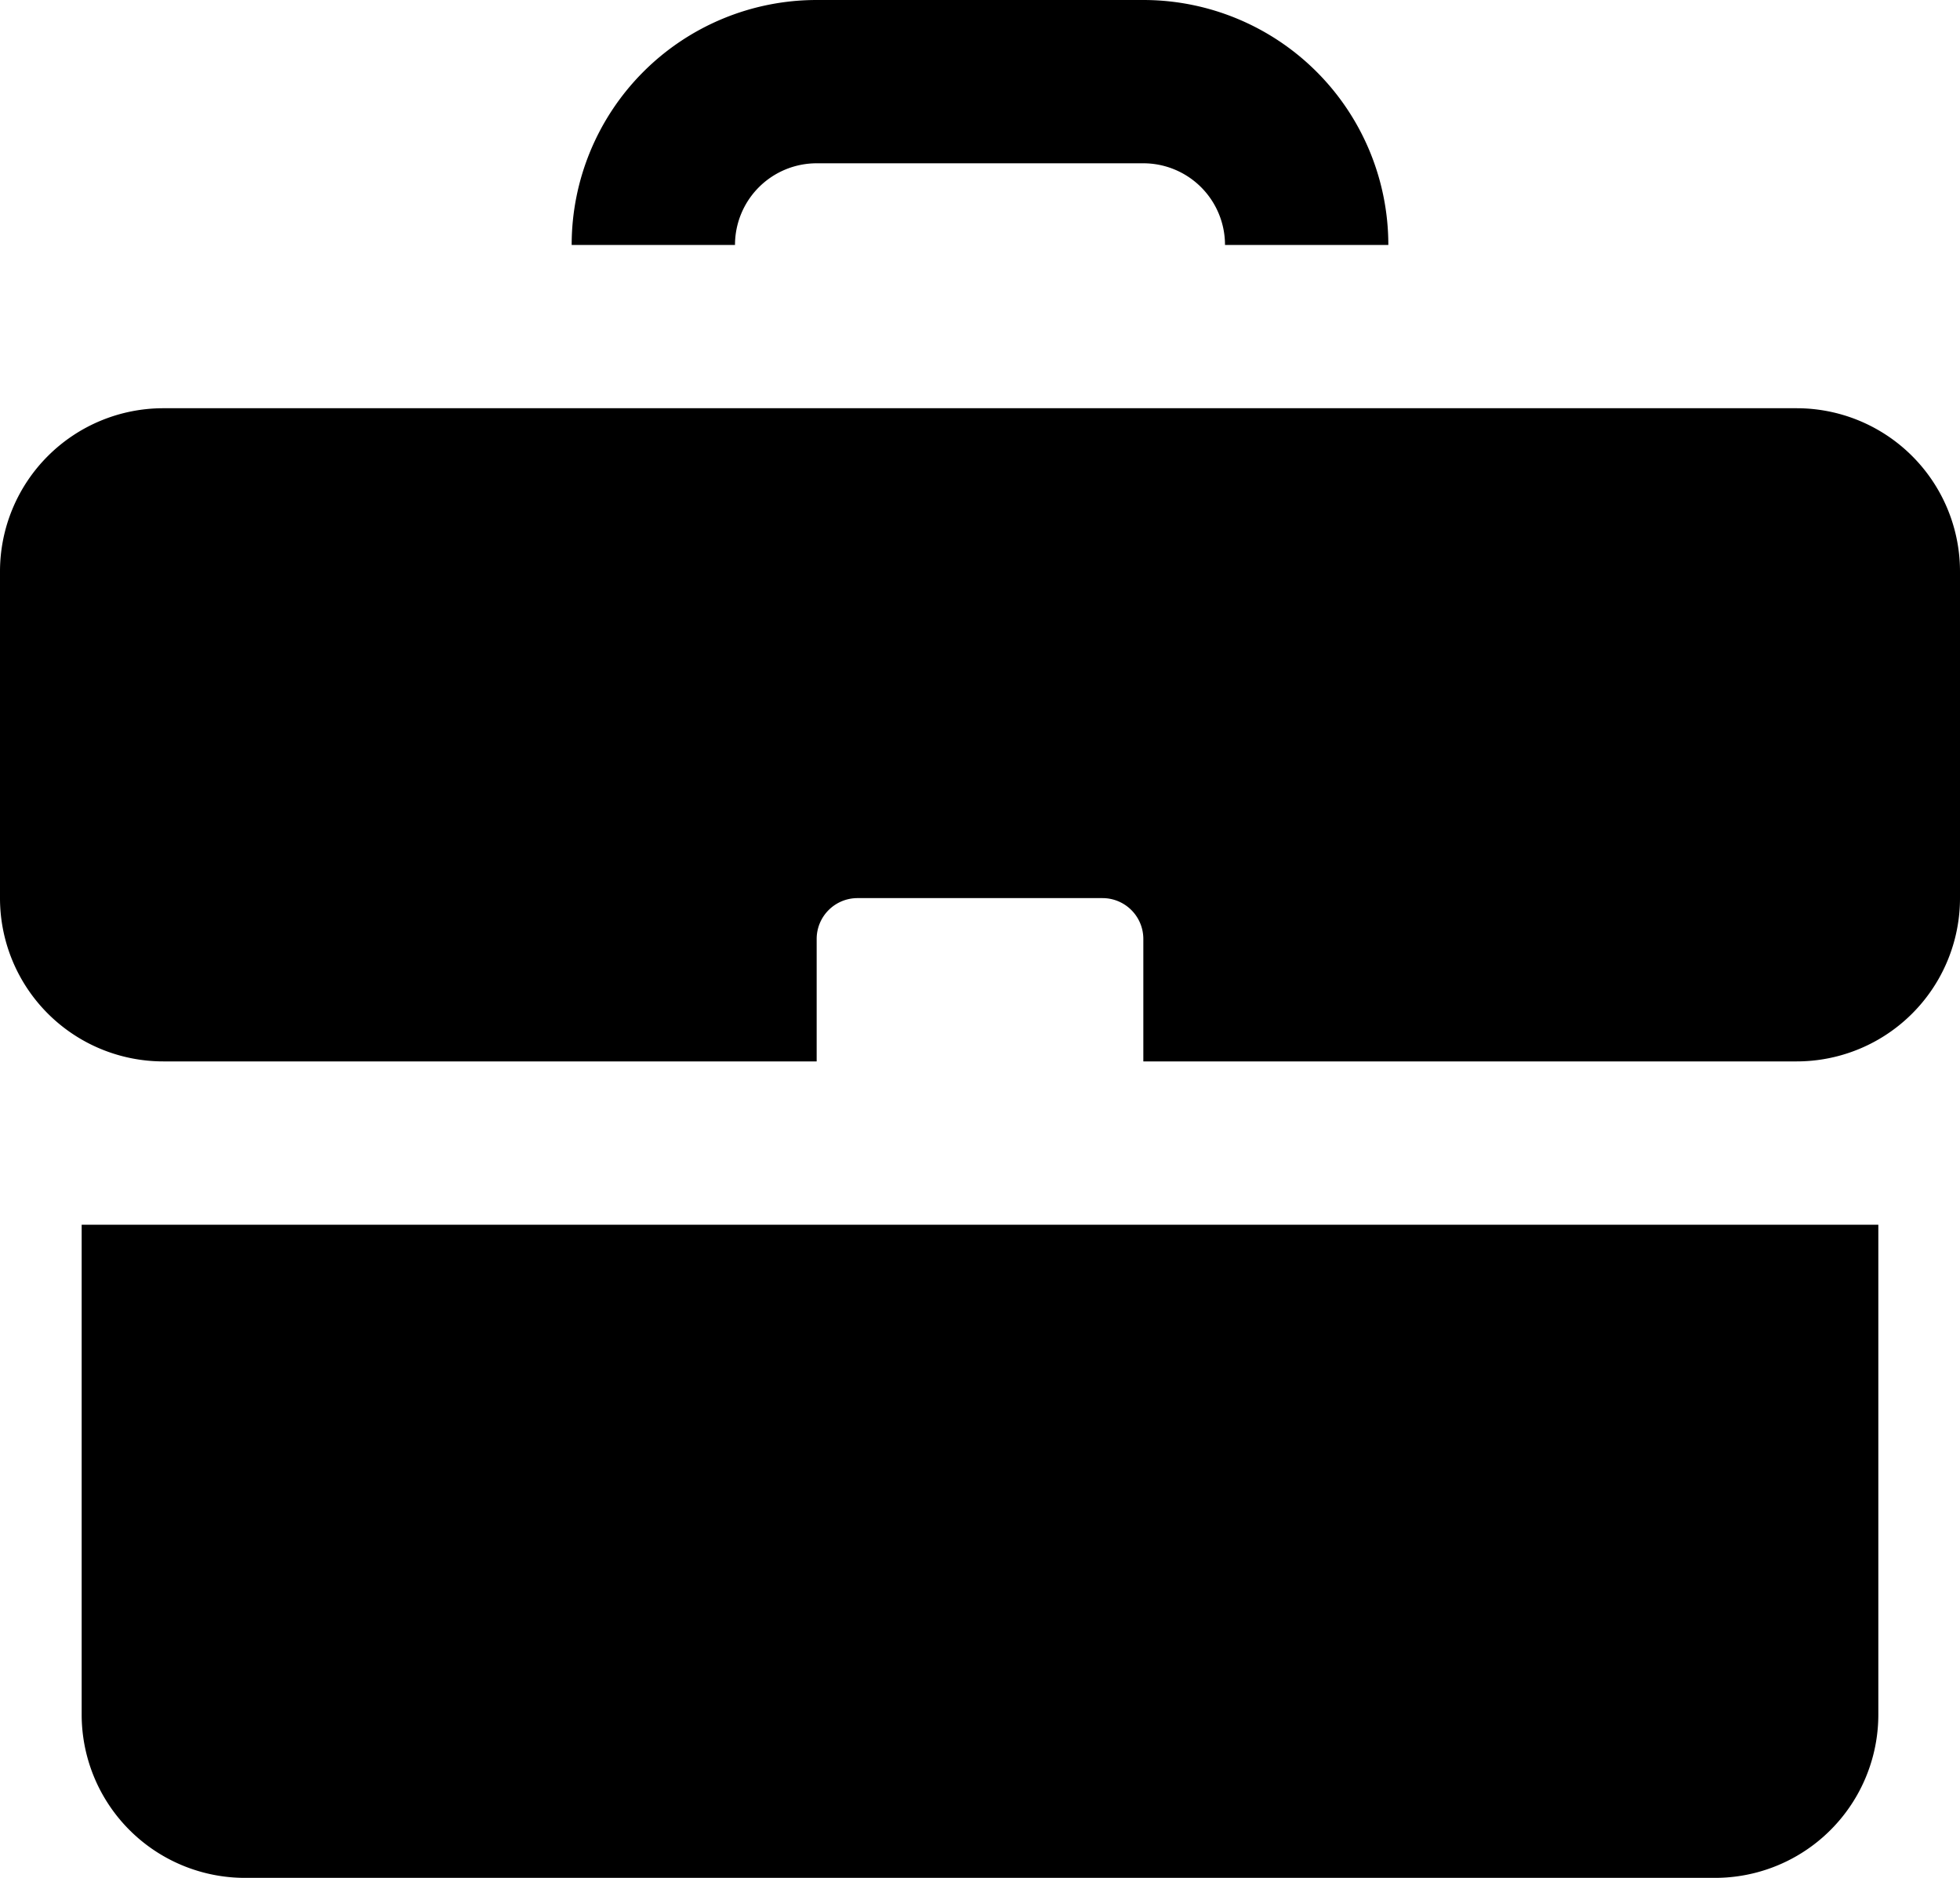 <?xml version="1.0" encoding="utf-8"?><svg xmlns="http://www.w3.org/2000/svg" viewBox="0 0 24 23" width="24" height="23"><path d="M24,7v4a2,2,0,0,1-2,2H14V11.5a.5.5,0,0,0-.5-.5h-3a.5.5,0,0,0-.5.5V13H2a2,2,0,0,1-2-2V7A2,2,0,0,1,2,5H22A2,2,0,0,1,24,7ZM1,21a2,2,0,0,0,2,2H21a2,2,0,0,0,2-2V15H1ZM10,2h4a1,1,0,0,1,1,1h2a3,3,0,0,0-3-3H10A3,3,0,0,0,7,3H9A1,1,0,0,1,10,2Z"/></svg>